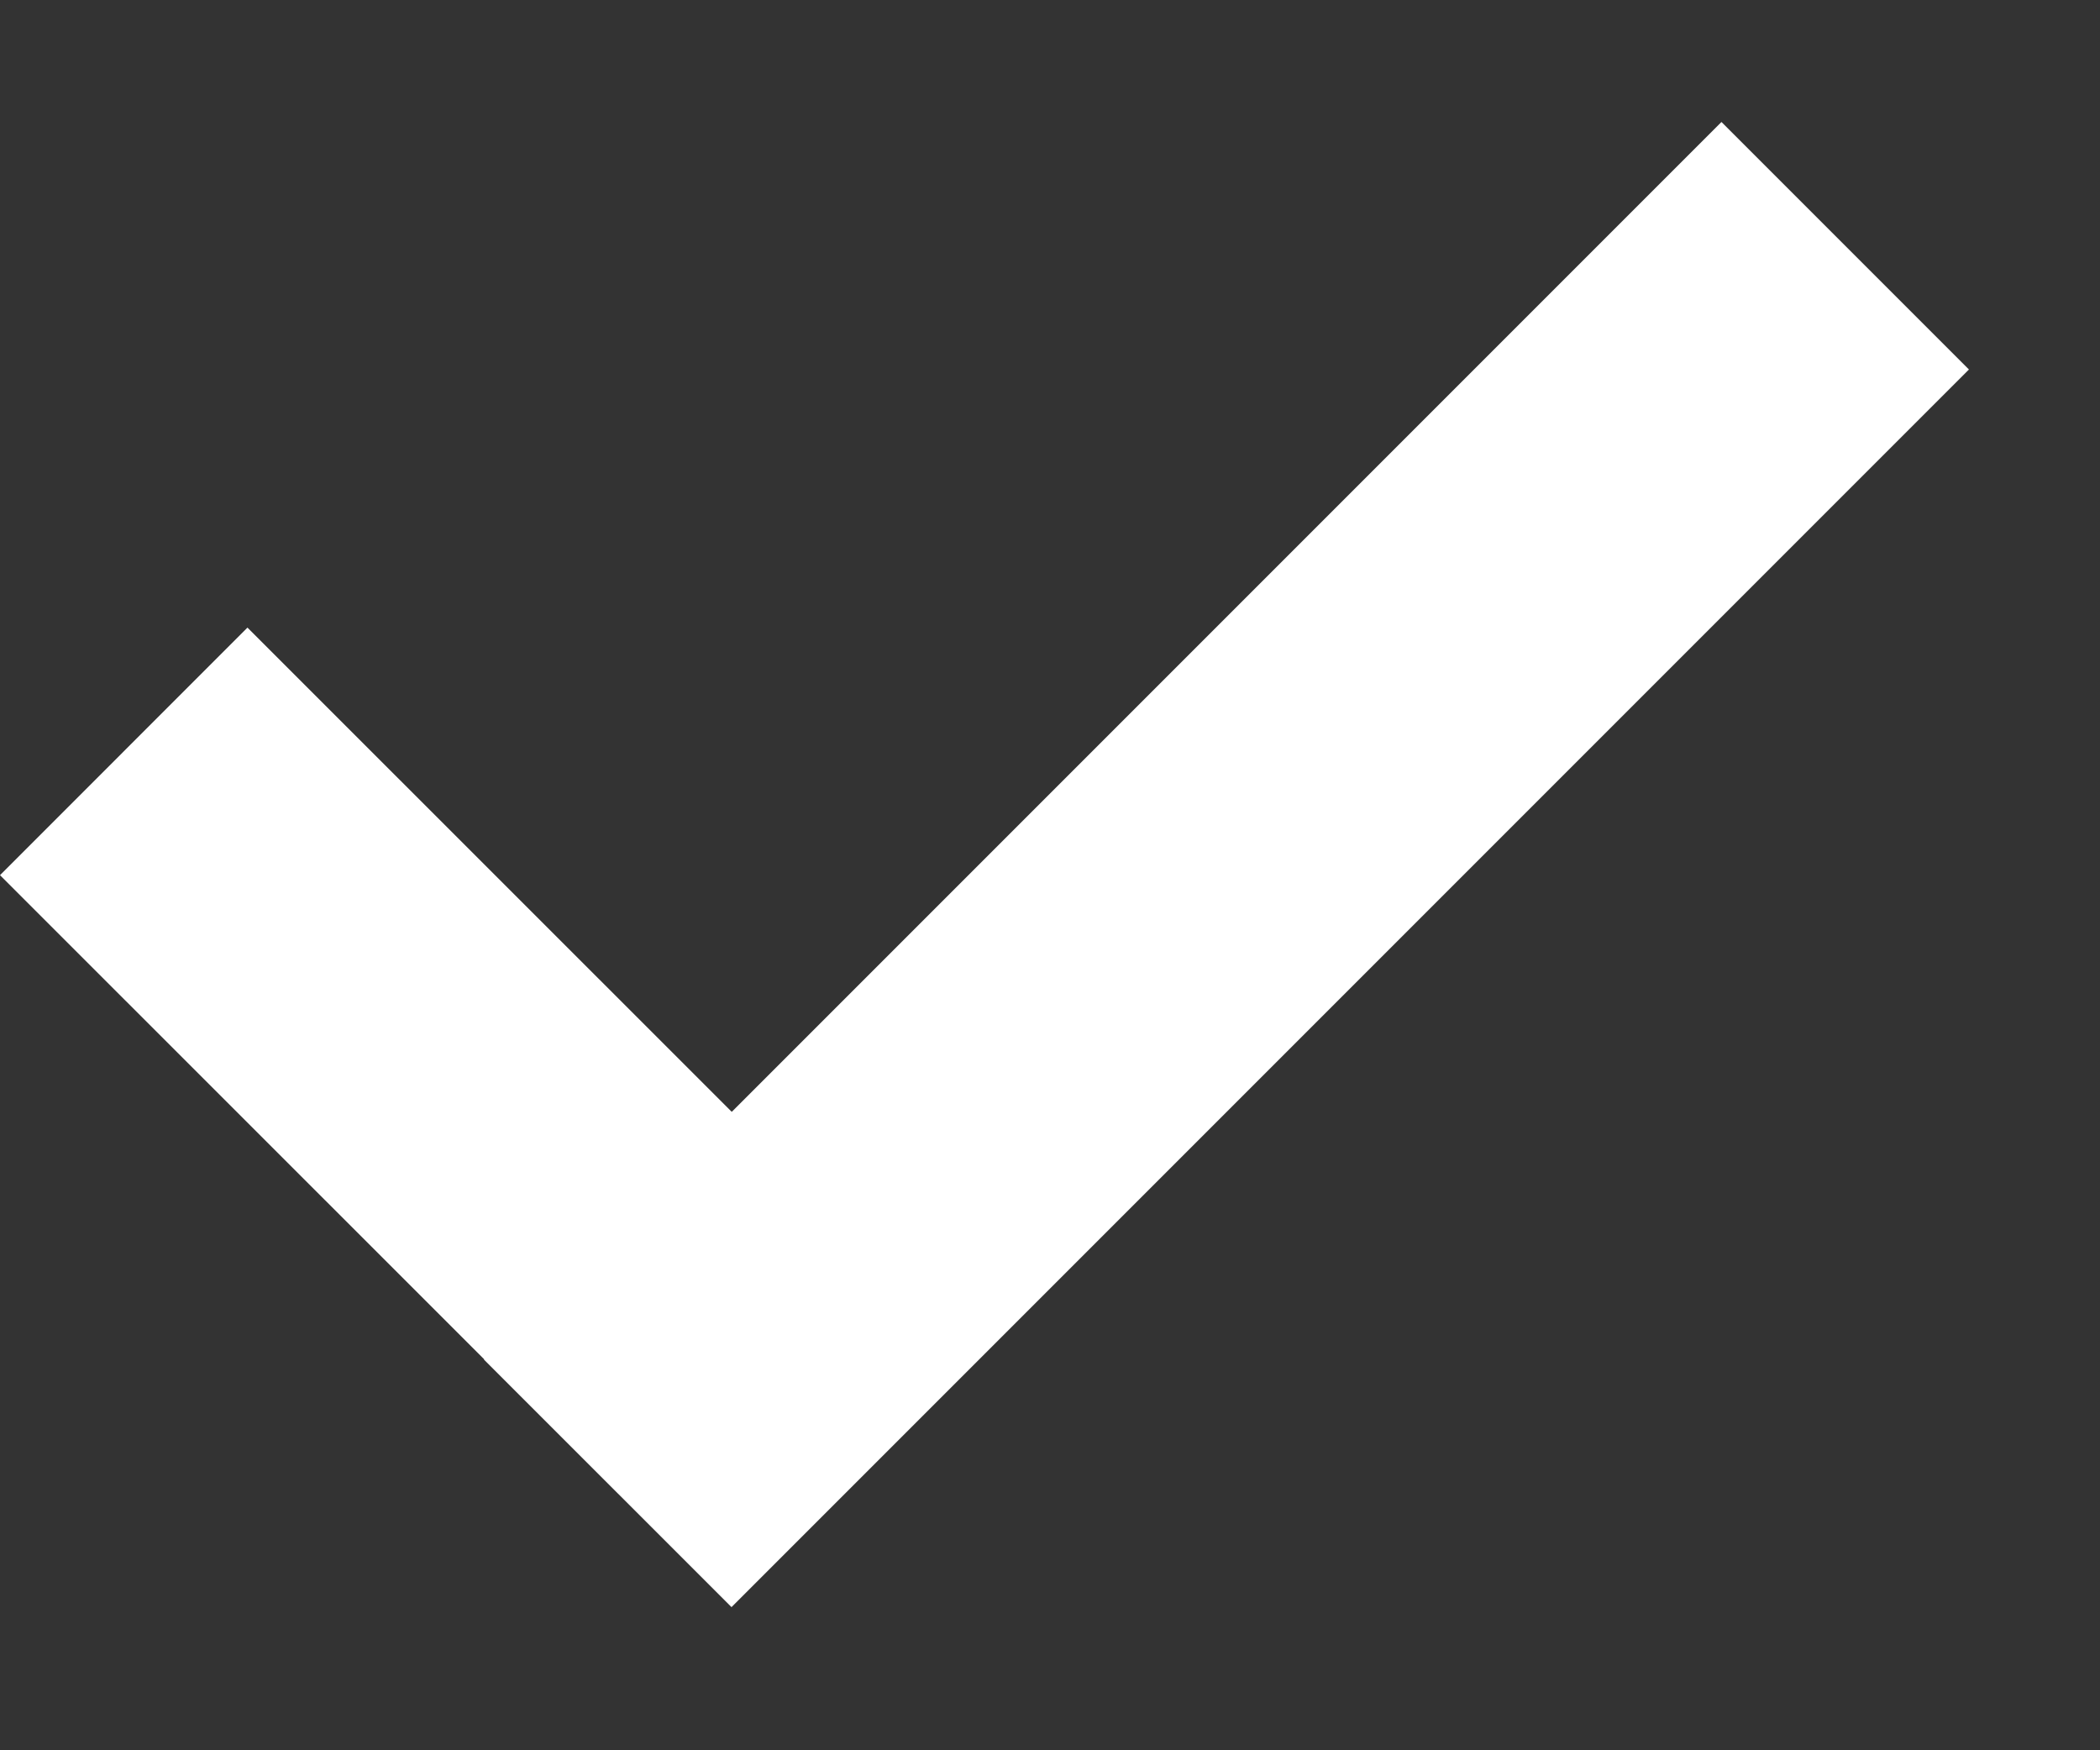 <svg width="12" height="10" viewBox="0 0 12 10" fill="none" xmlns="http://www.w3.org/2000/svg">
<rect x="0" y="0" width="12" height="10" fill="#333333" stroke="none"/>
<line x1="3.473" y1="8.475" x2="10.544" y2="1.404" stroke="white" stroke-width="2"/>
<line x1="0.707" y1="4.293" x2="4.243" y2="7.828" stroke="white" stroke-width="2"/>
</svg>
